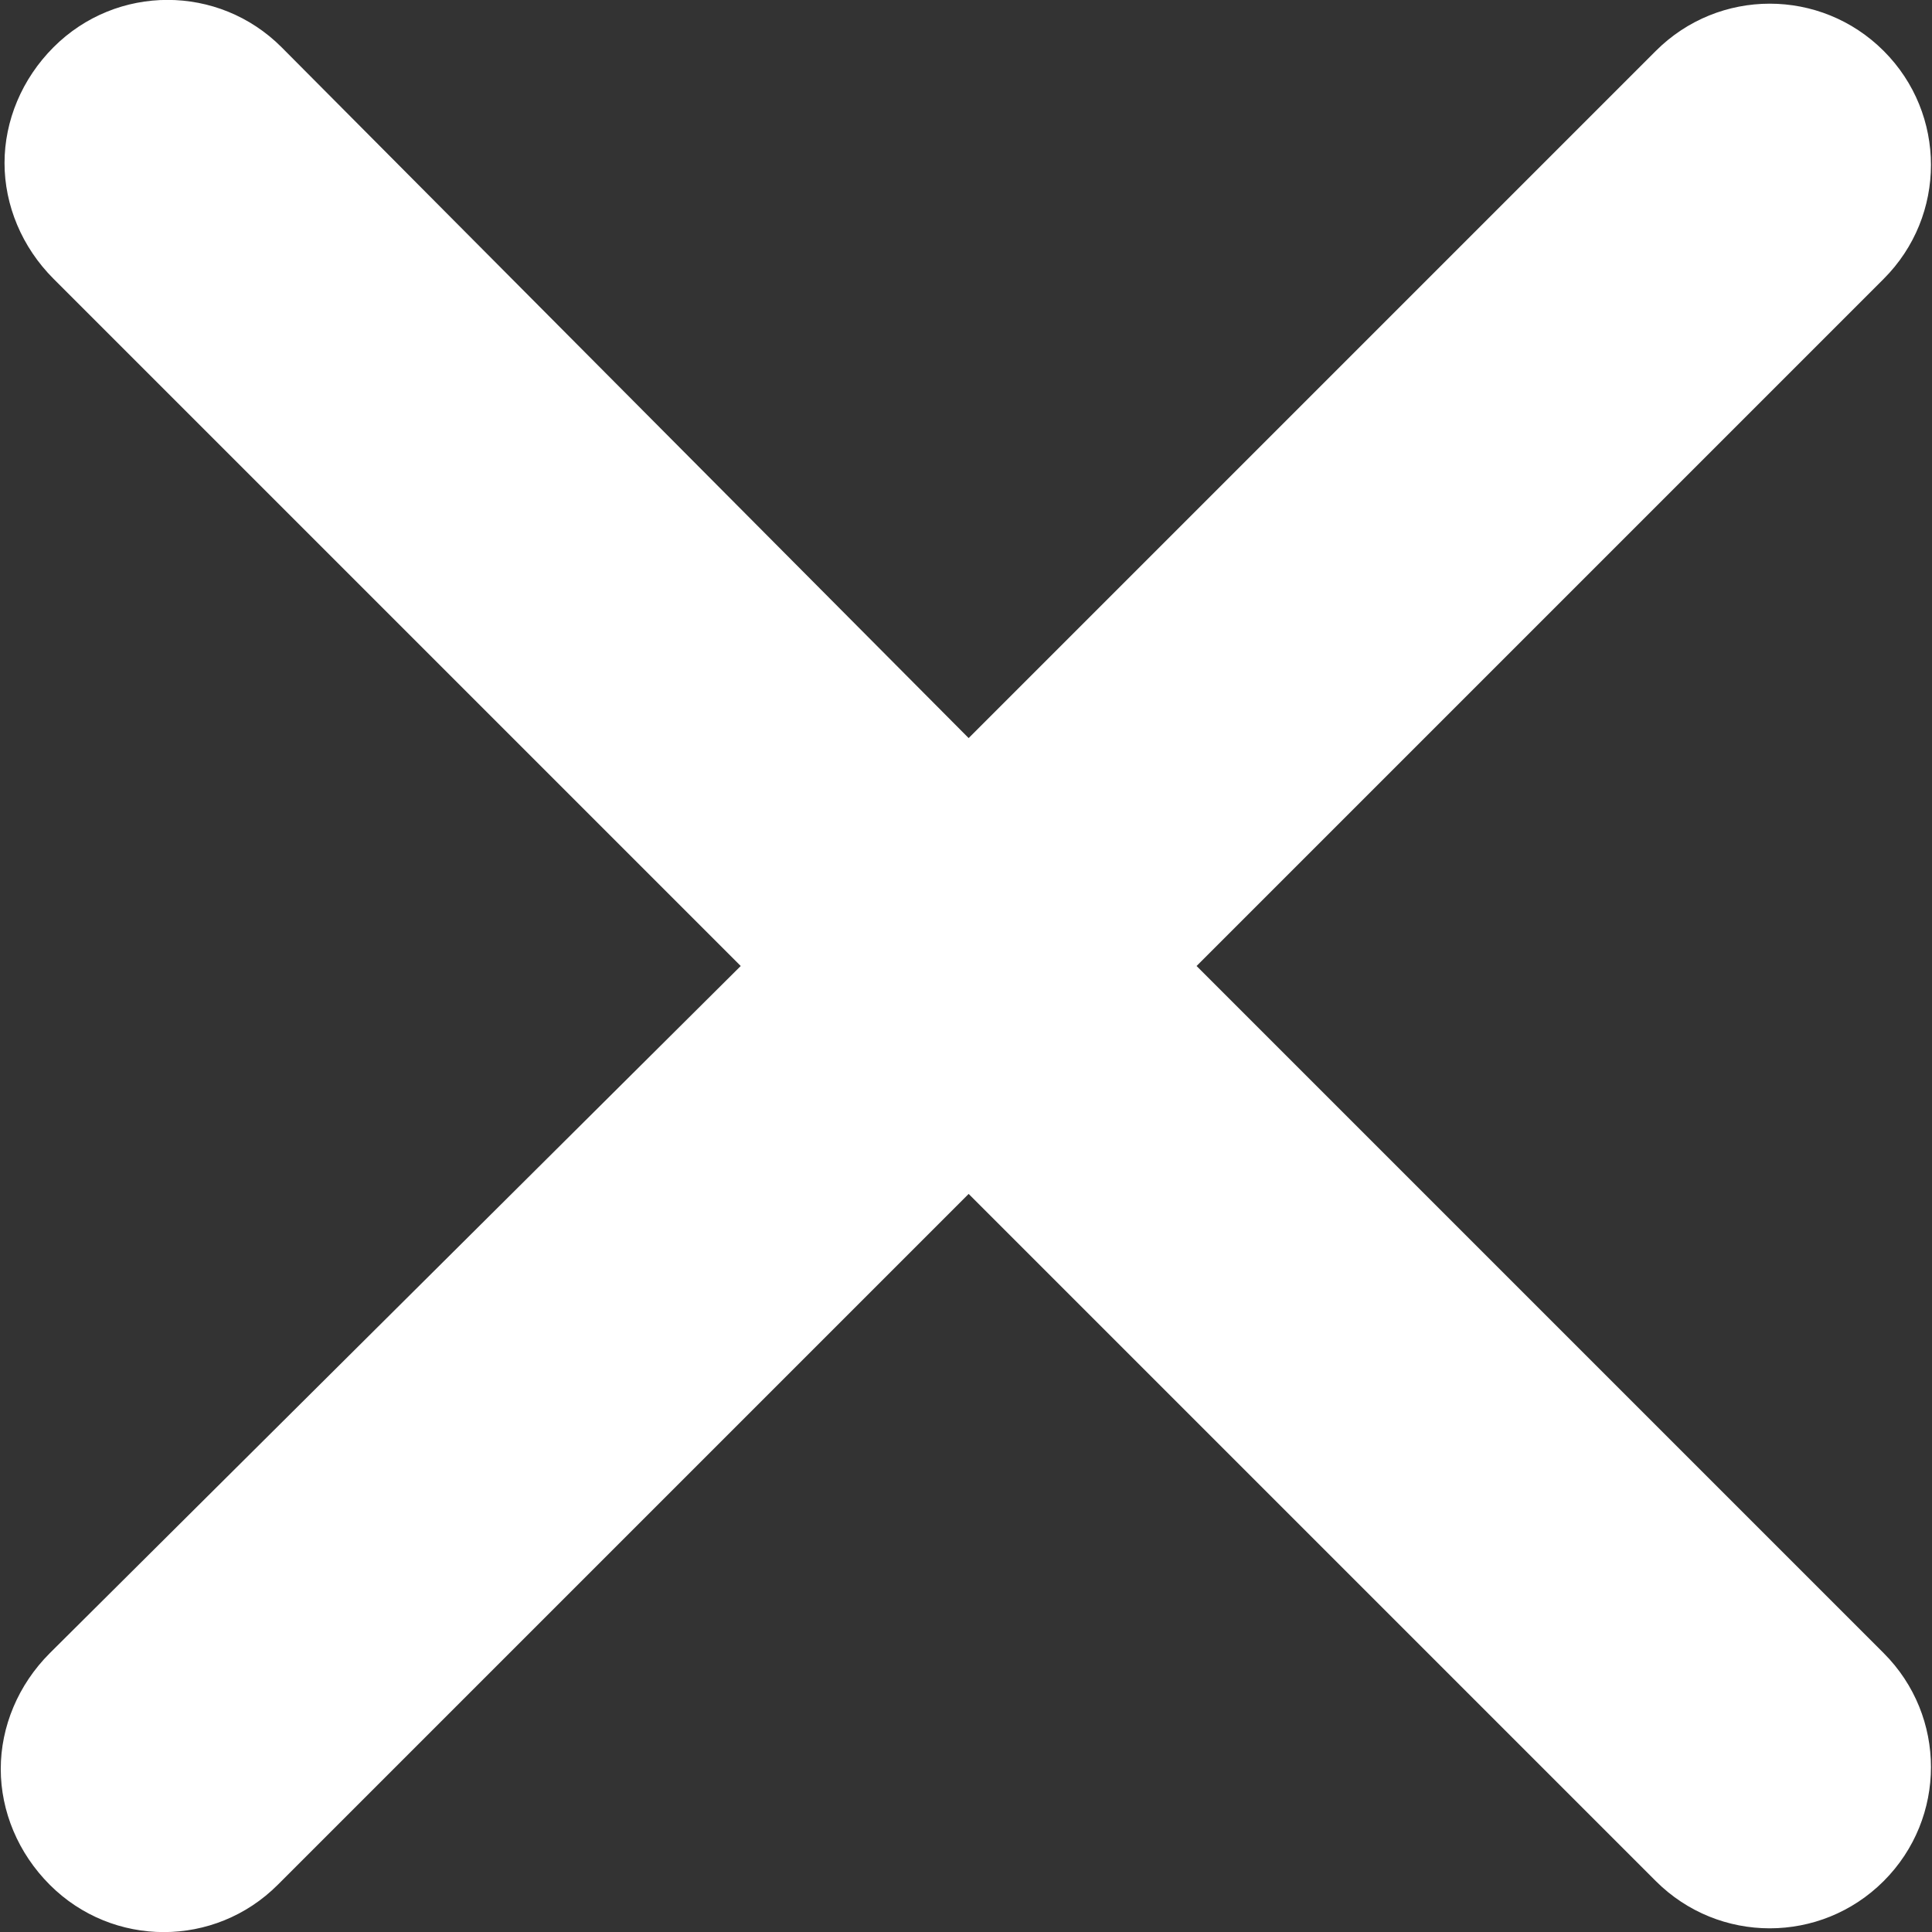 <?xml version="1.0" encoding="utf-8"?>
<!-- Generator: Adobe Illustrator 19.0.0, SVG Export Plug-In . SVG Version: 6.00 Build 0)  -->
<svg version="1.1" id="Layer_1" xmlns="http://www.w3.org/2000/svg" xmlns:xlink="http://www.w3.org/1999/xlink" x="0px" y="0px"
	 viewBox="0 0 512 512" style="enable-background:new 0 0 512 512;" xml:space="preserve">
<rect x="0" y="0" width="512" height="512" fill="#333333" stroke="none"/>
<g id="XMLID_1_">
	<path id="XMLID_3_" fill="white" d="M317.1,256L499.2,73.9c16.7-16.7,16.7-43.7,0-60.4c-16.7-16.7-43.7-16.7-60.4,0L256.7,195.6L74.6,12.5
		c-16.7-16.7-43.7-16.7-60.4,0c-8.4,8.4-13,19.5-13,30.7c0,11.2,4.6,22.3,13,30.7L196.3,256L13.2,438.1c-8.4,8.4-13,19.5-13,30.7
		c0,11.2,4.6,22.3,13,30.7c16.7,16.7,43.7,16.7,60.4,0l183.1-183.1l182.1,182.1c16.7,16.7,43.7,16.7,60.4,0
		c16.7-16.7,16.7-43.7,0-60.4L317.1,256z"/>
</g>
</svg>
